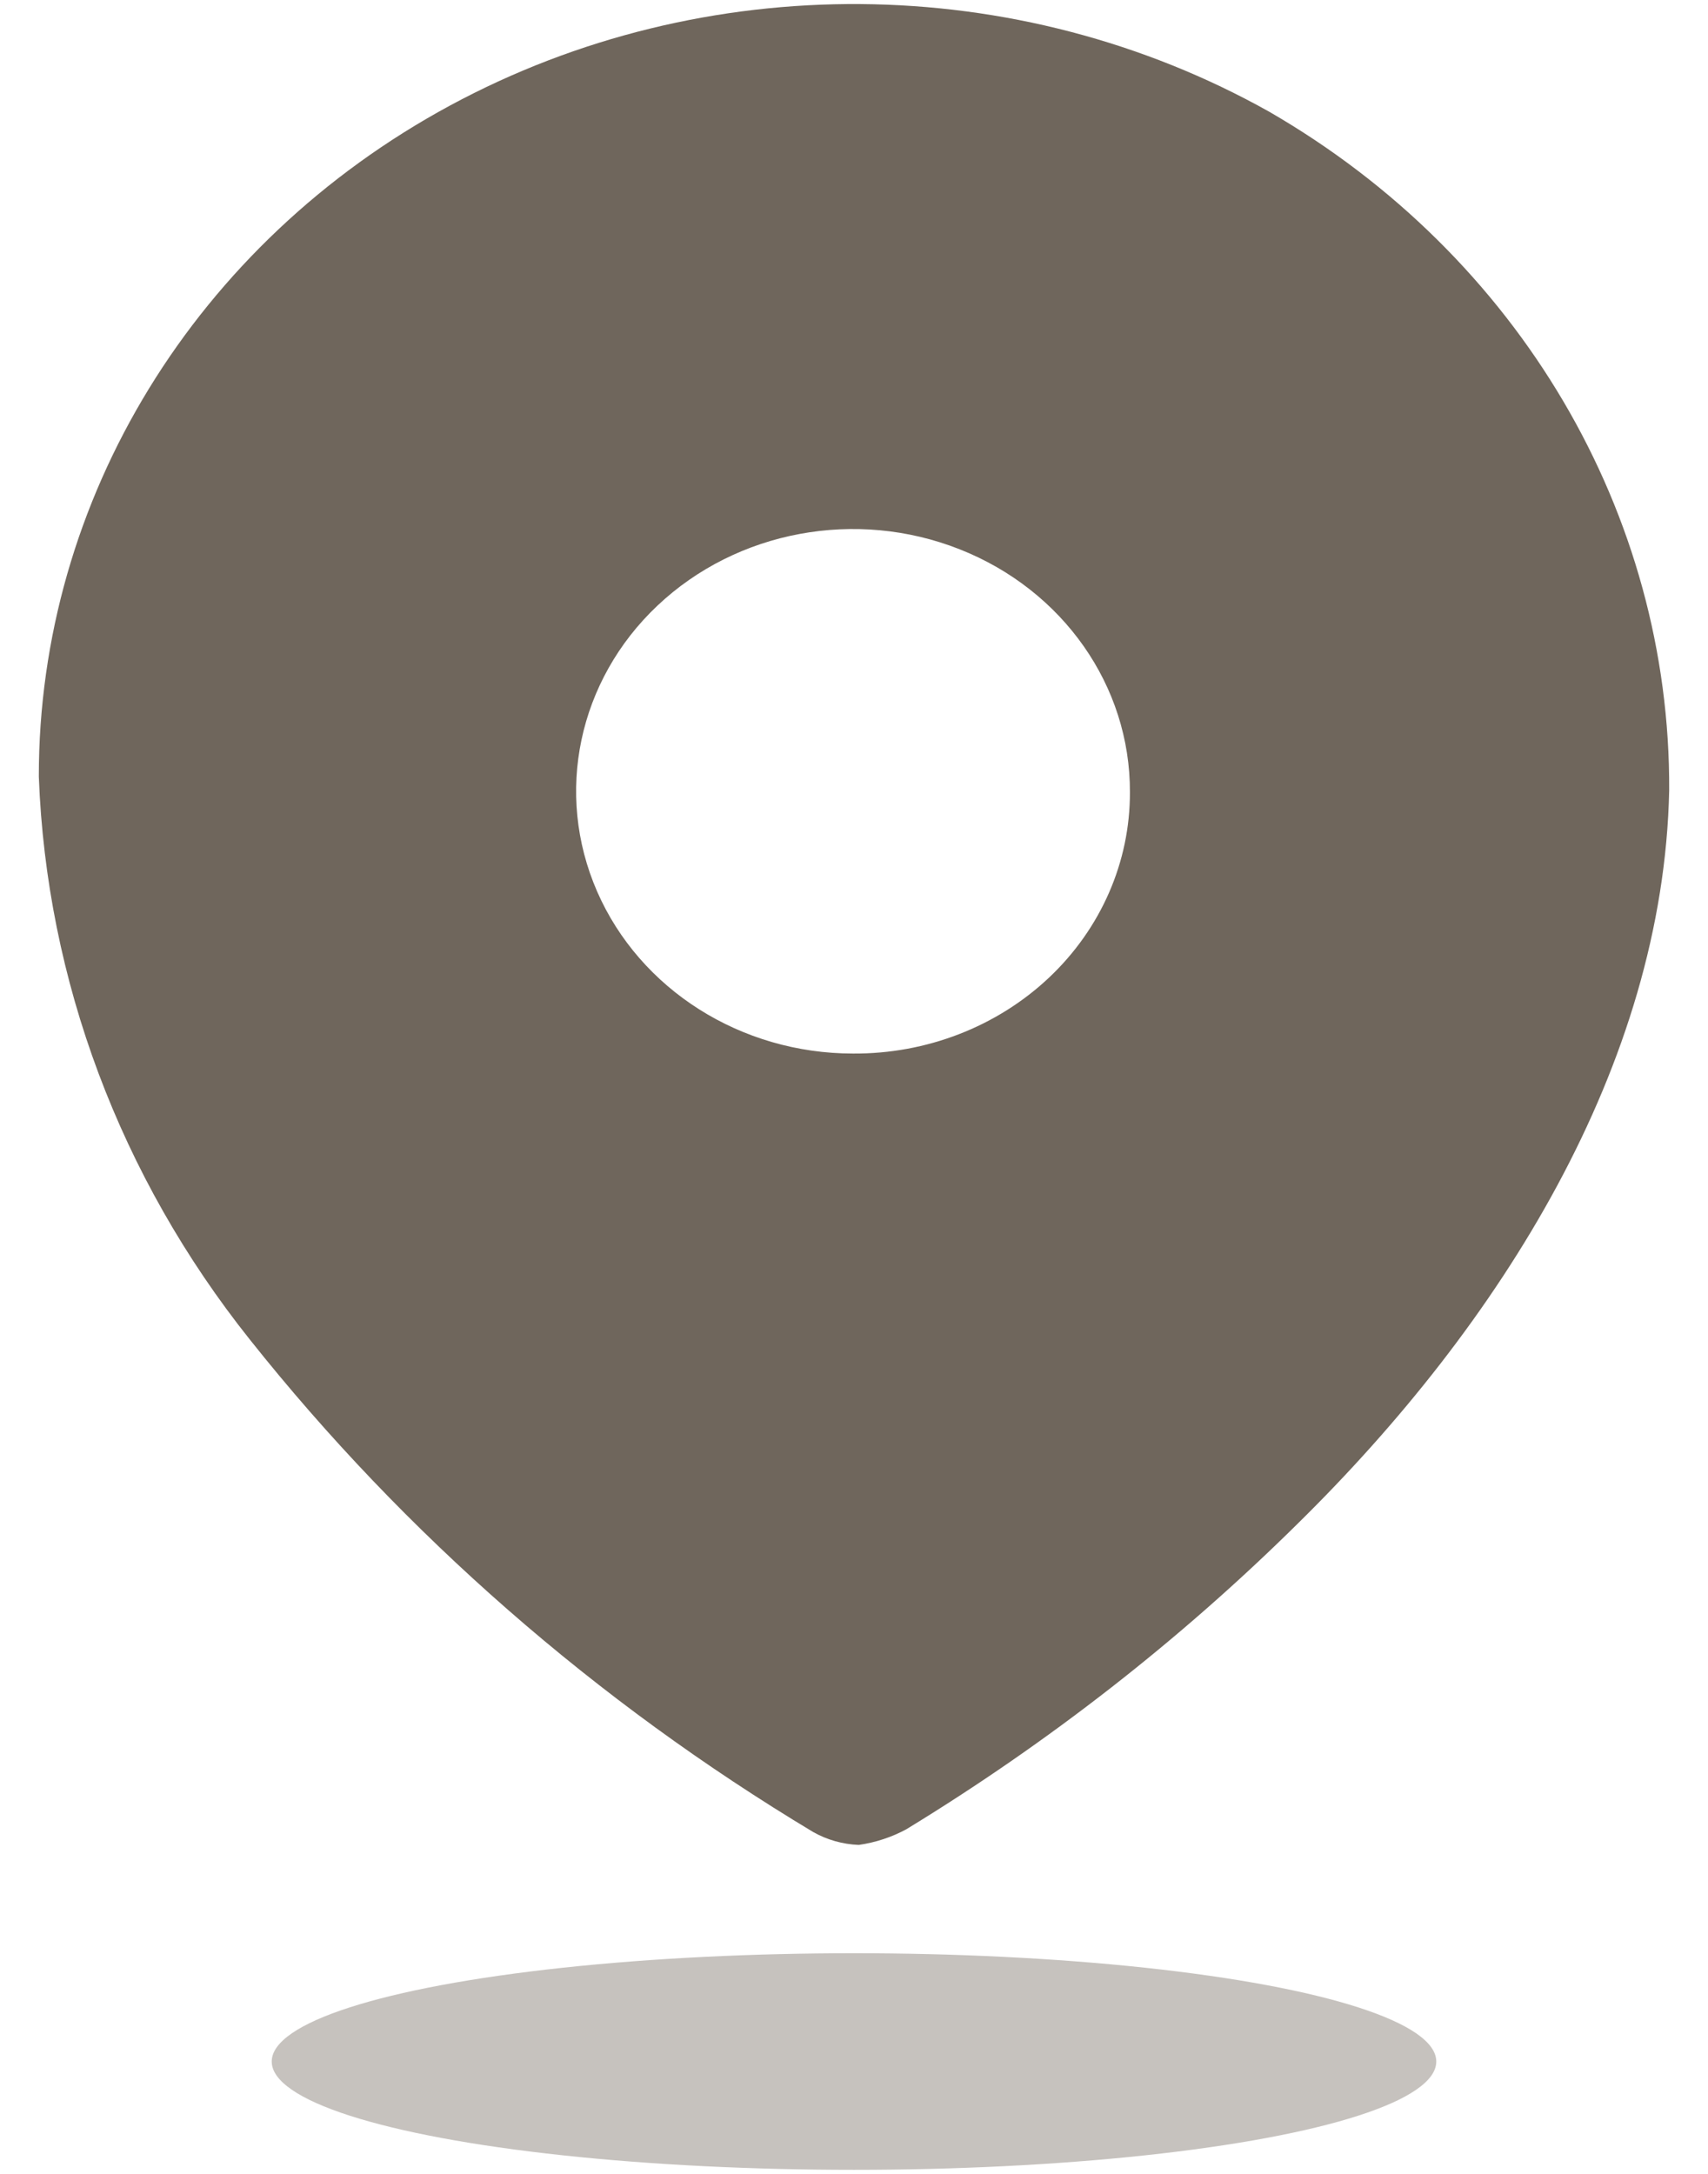 <svg width="22" height="28" viewBox="0 0 22 28" fill="none" xmlns="http://www.w3.org/2000/svg">
<path fill-rule="evenodd" clip-rule="evenodd" d="M5.797 1.359C9.075 -0.412 13.103 -0.381 16.35 1.44C19.564 3.298 21.518 6.614 21.5 10.18C21.425 13.724 19.33 17.054 16.711 19.629C15.2 21.122 13.509 22.442 11.673 23.562C11.484 23.664 11.277 23.732 11.062 23.763C10.855 23.755 10.654 23.698 10.476 23.598C7.674 21.915 5.215 19.766 3.219 17.255C1.548 15.159 0.599 12.627 0.5 10.003C0.498 6.43 2.52 3.13 5.797 1.359ZM7.691 11.482C8.243 12.746 9.544 13.57 10.988 13.57C11.933 13.576 12.842 13.224 13.512 12.592C14.182 11.96 14.557 11.1 14.554 10.204C14.559 8.836 13.693 7.601 12.361 7.075C11.029 6.548 9.493 6.834 8.47 7.799C7.447 8.764 7.14 10.218 7.691 11.482Z" fill="#473B2F" fill-opacity="0.78"/>
<ellipse opacity="0.4" cx="11" cy="26.553" rx="7.5" ry="1.395" fill="#473B2F" fill-opacity="0.78"/>
</svg>

